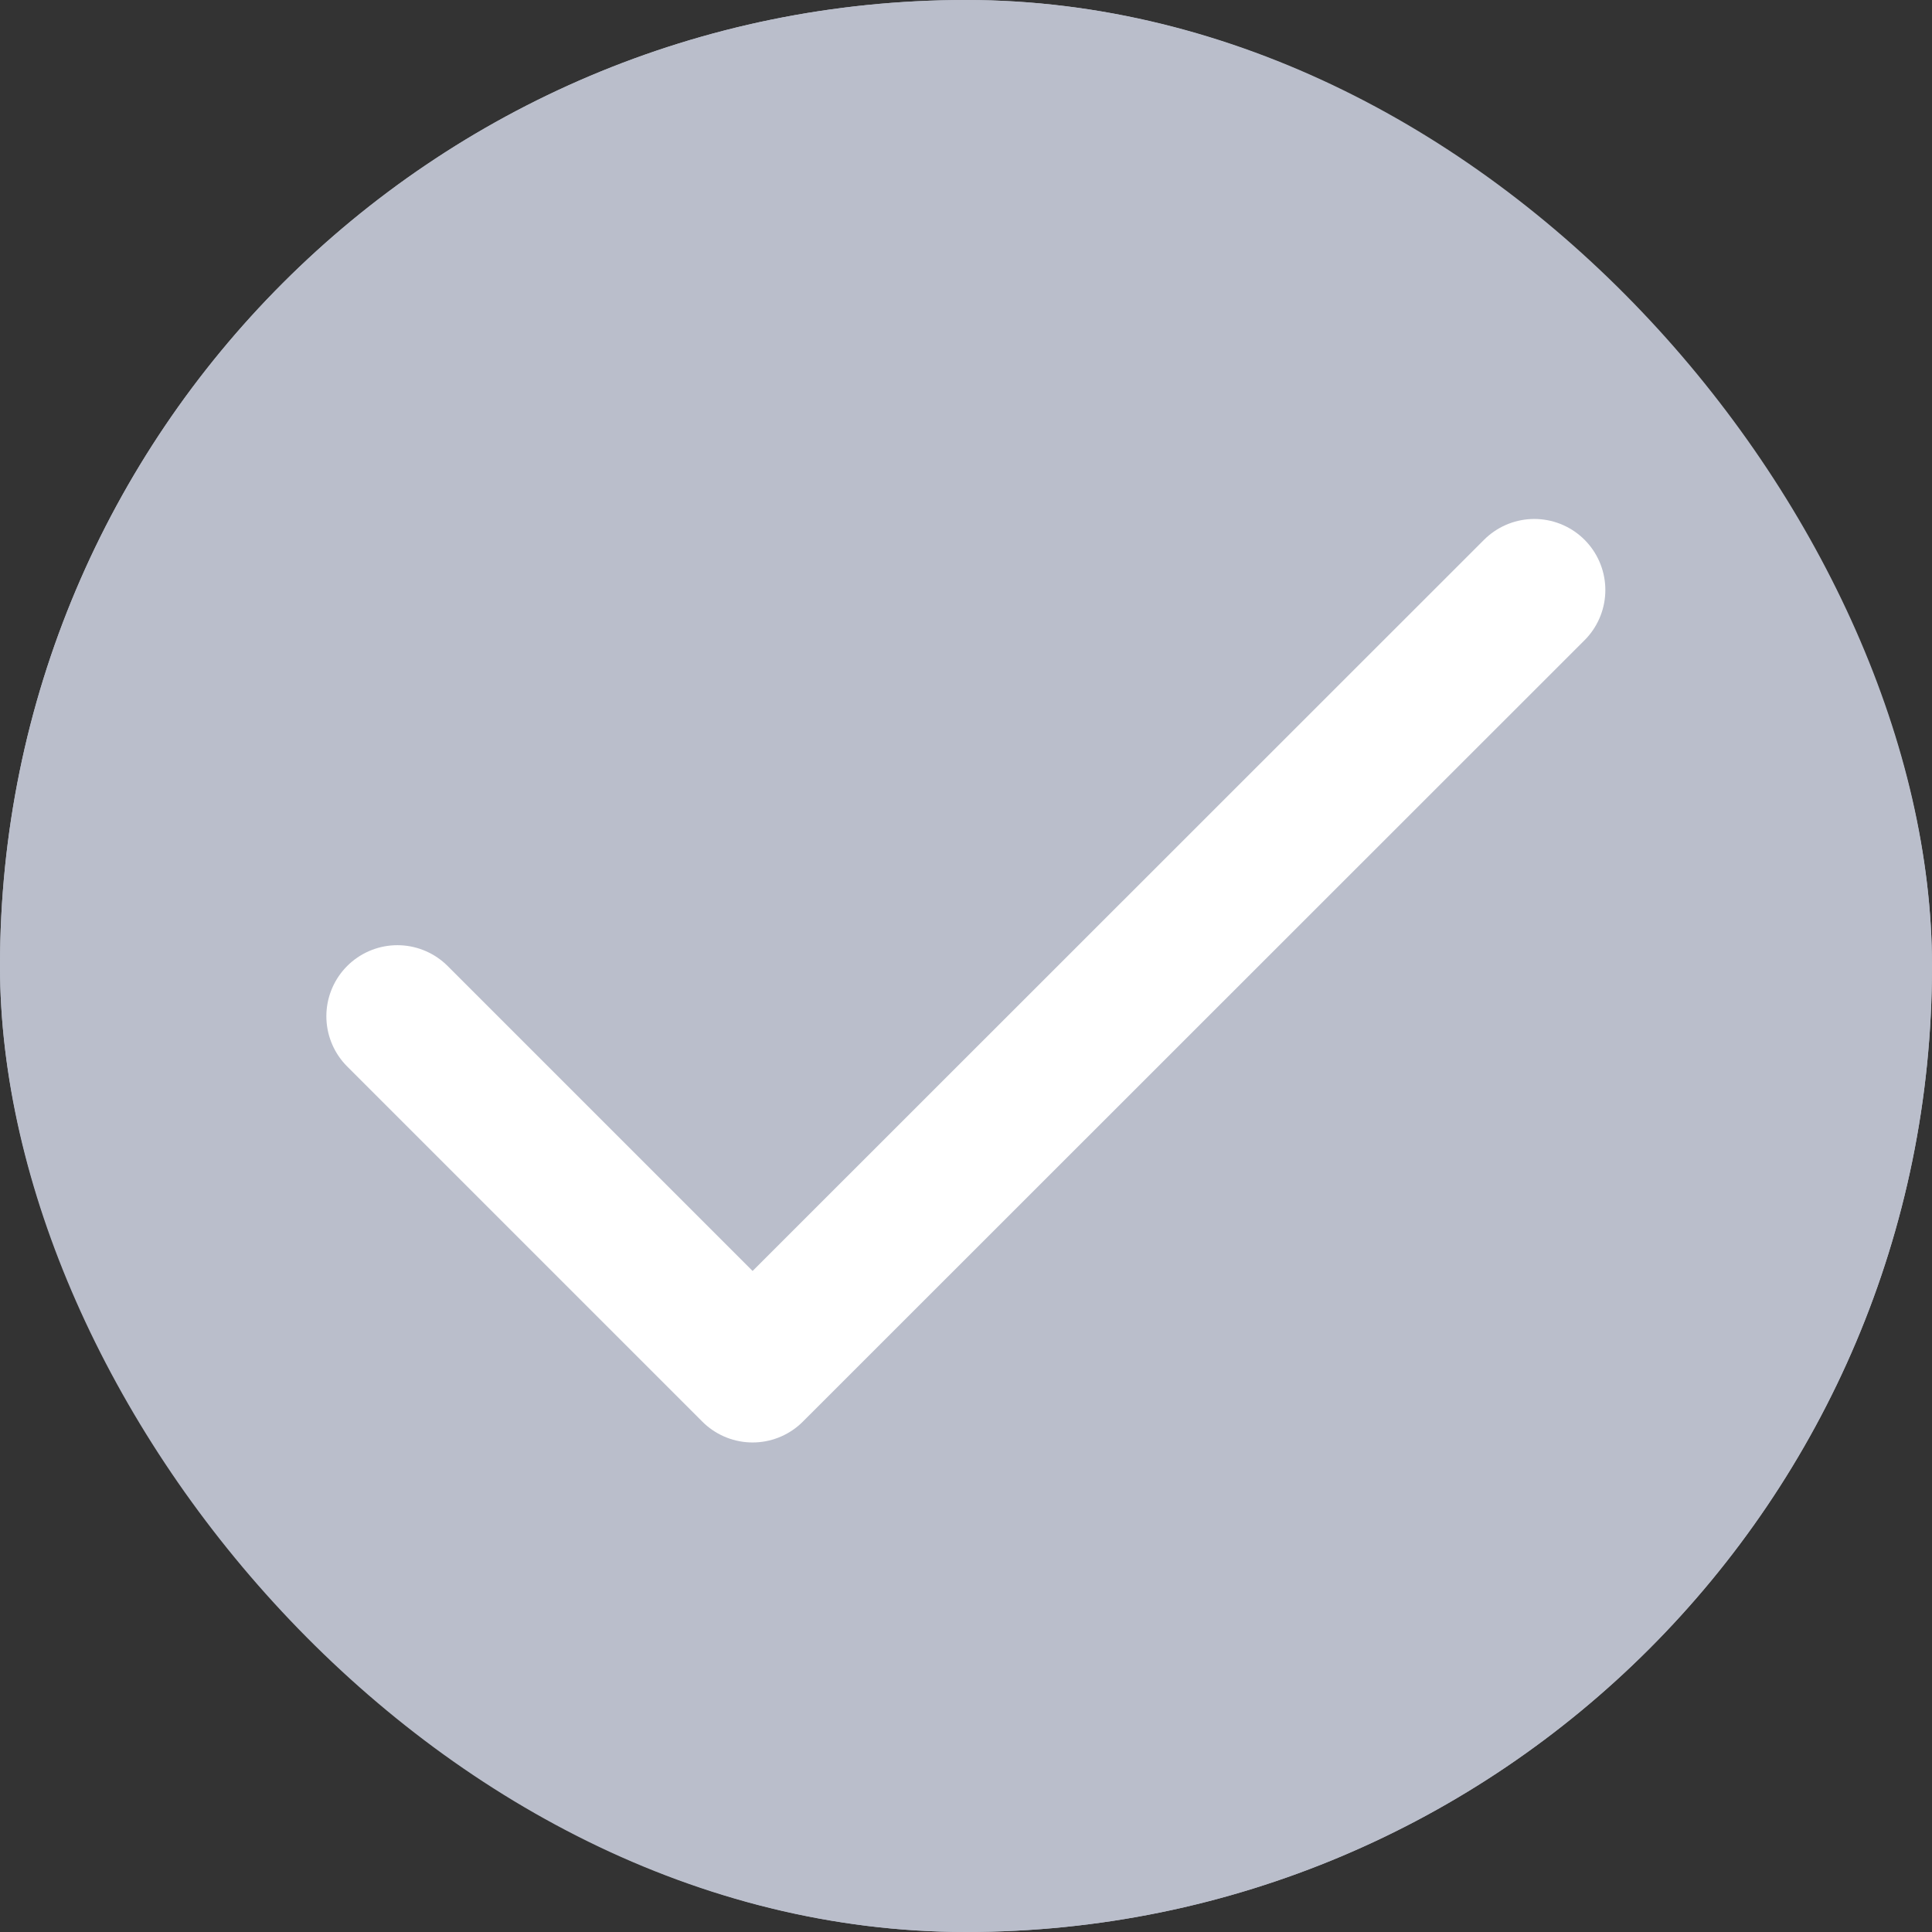 <svg xmlns="http://www.w3.org/2000/svg" xmlns:xlink="http://www.w3.org/1999/xlink" width="26" height="26" viewBox="0 0 26 26">
  <rect x="0" y="0" width="26" height="26" fill="#333333" stroke="none"/>
  <defs>
    <clipPath id="clip-path">
      <rect id="Rectangle_1544" data-name="Rectangle 1544" width="18" height="18" transform="translate(346 303)" fill="#BABECB" stroke="#fff" stroke-width="1"/>
    </clipPath>
  </defs>
  <g id="Group_11191" data-name="Group 11191" transform="translate(-342 -299)">
    <g id="Rectangle_1543" data-name="Rectangle 1543" transform="translate(342 299)" fill="#BABECB" stroke="#BABECB" stroke-width="1">
      <rect width="26" height="26" rx="13" stroke="none"/>
      <rect x="0.5" y="0.5" width="25" height="25" rx="12.5" fill="none"/>
    </g>
    <g id="Mask_Group_3161" data-name="Mask Group 3161" clip-path="url(#clip-path)">
      <path id="check" d="M19.12,5.736,8.6,16.252l-4.78-4.78" transform="translate(343.528 301.204)" fill="none" stroke="#fff" stroke-linecap="round" stroke-linejoin="round" stroke-width="1.912"/>
    </g>
  </g>
</svg>
